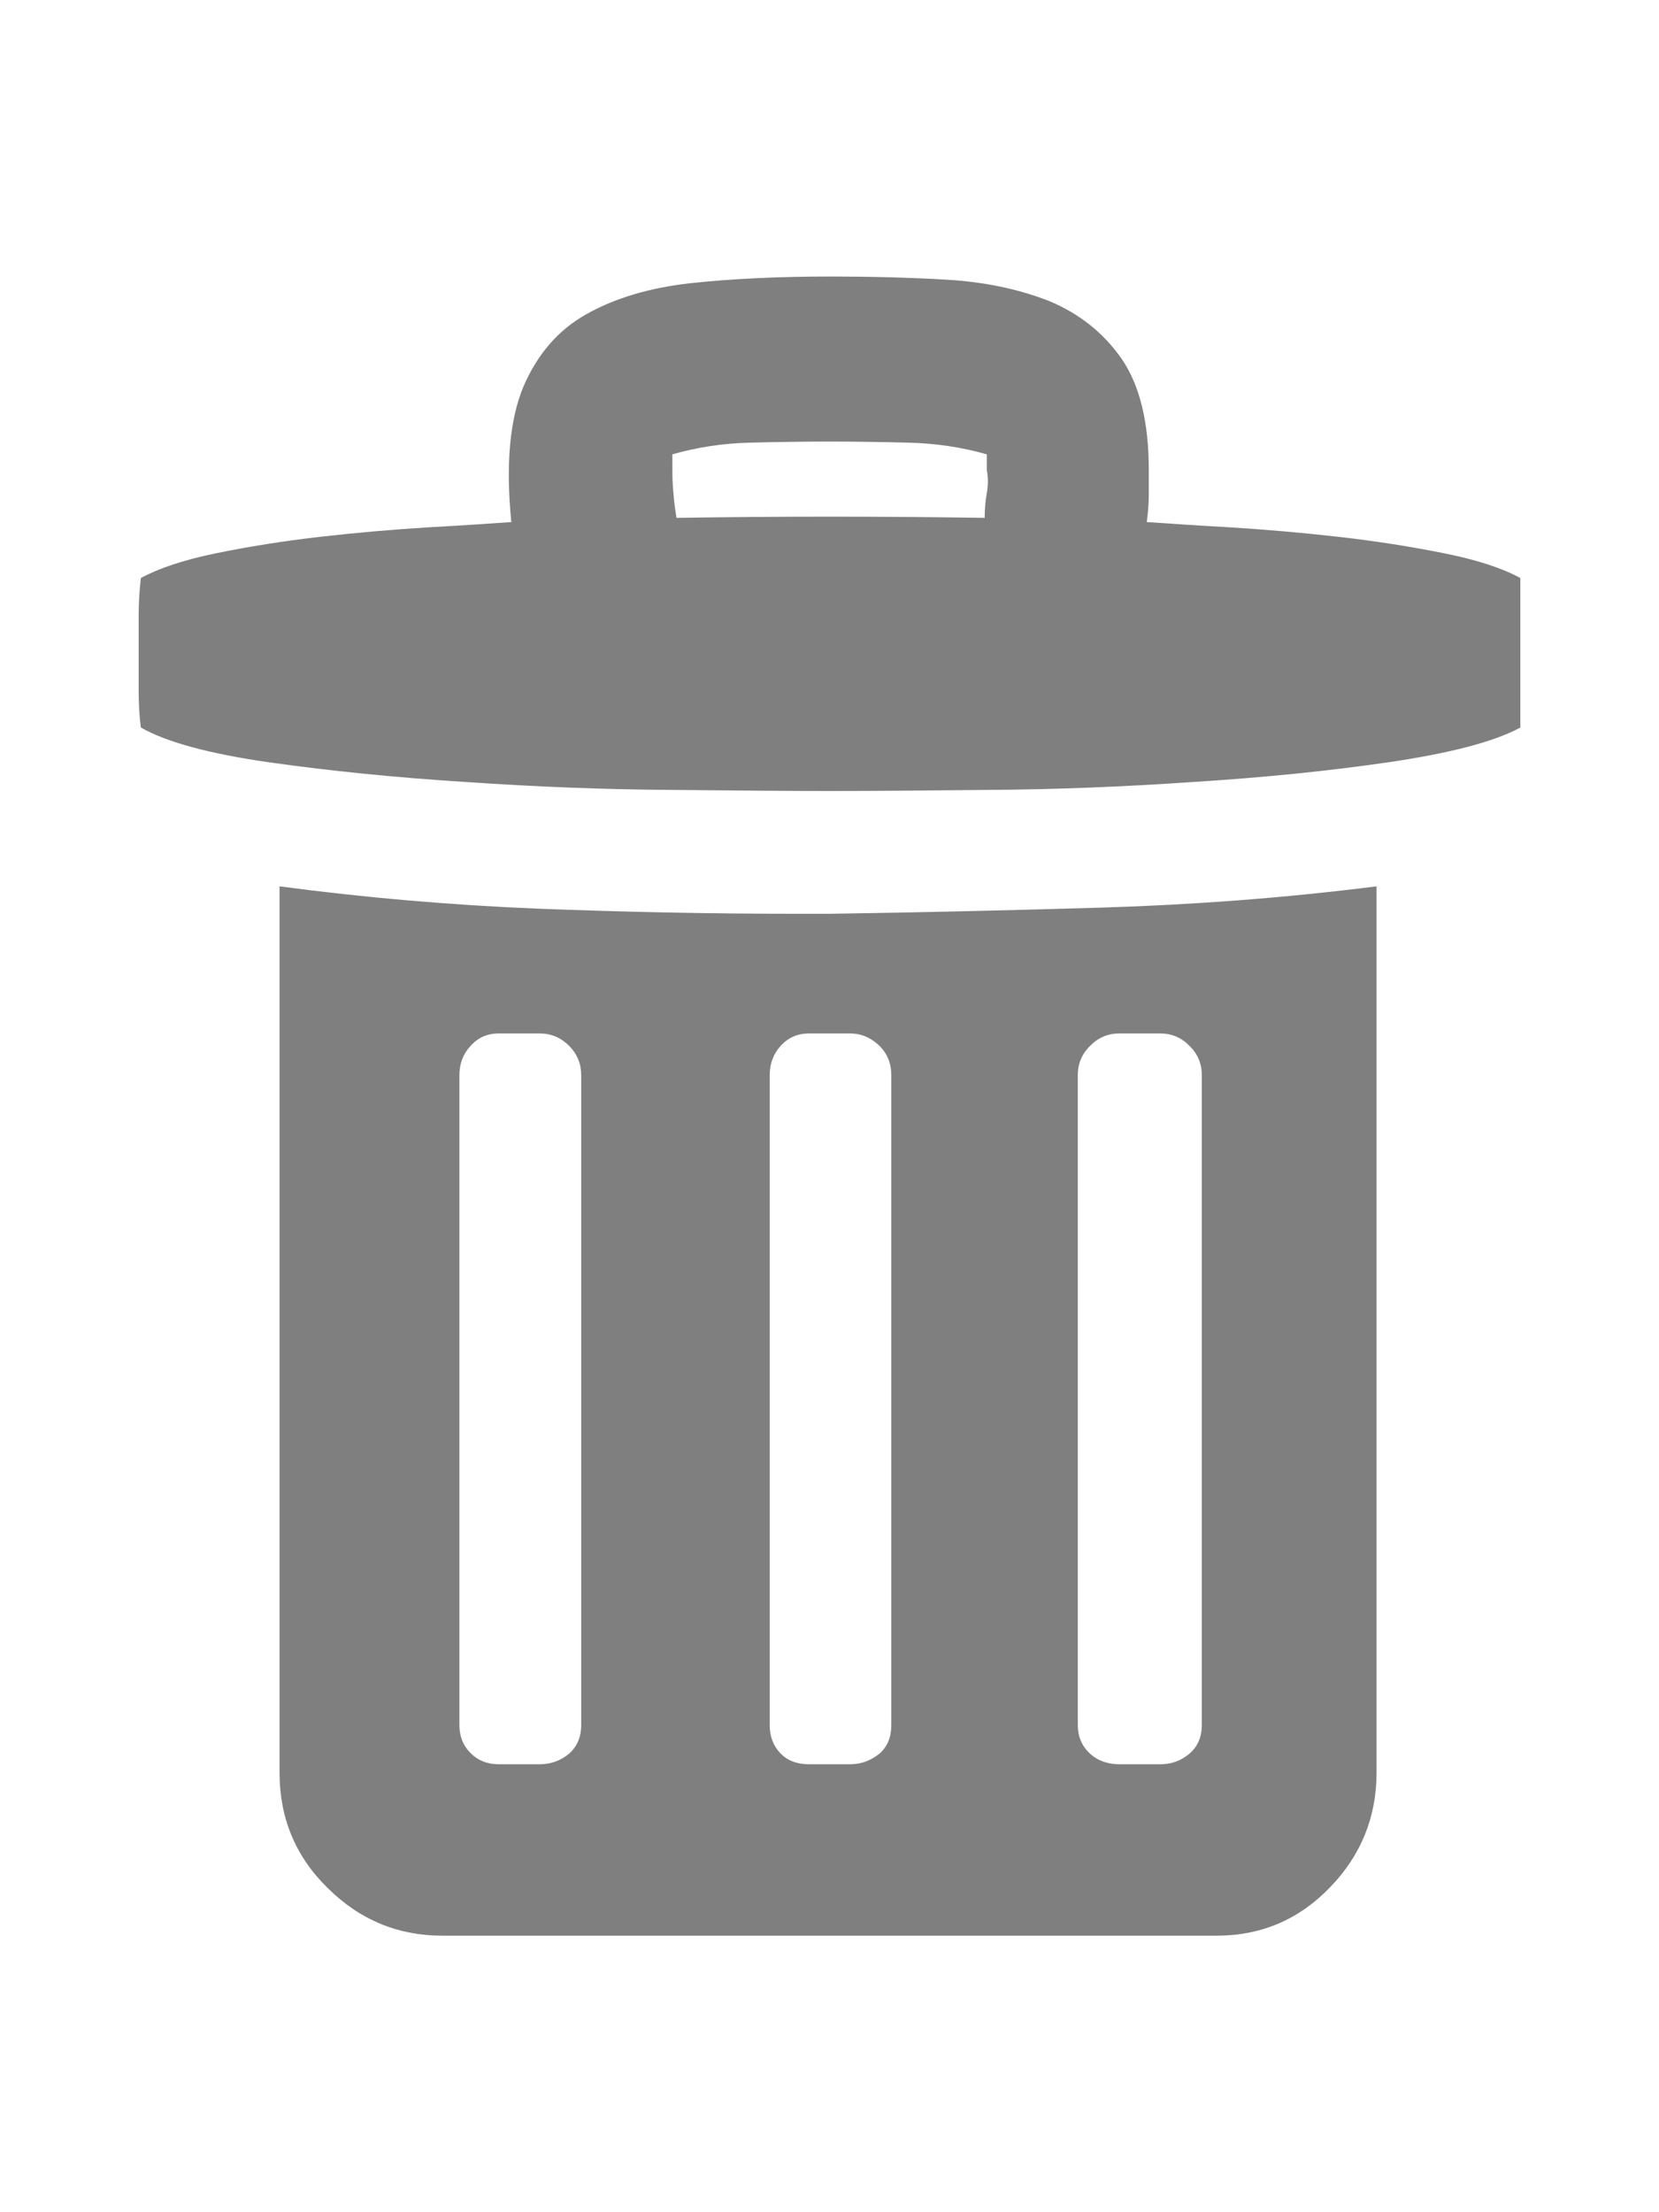 <?xml version="1.0" encoding="UTF-8"?>
<!DOCTYPE svg PUBLIC "-//W3C//DTD SVG 1.1//EN" "http://www.w3.org/Graphics/SVG/1.1/DTD/svg11.dtd">
<svg version="1.1" xmlns="http://www.w3.org/2000/svg" xmlns:xlink="http://www.w3.org/1999/xlink" x="0" y="0" width="24" height="32" viewBox="0, 0, 24, 32">
  <g id="Background">
    <rect x="0" y="0" width="24" height="32" fill="#000000" fill-opacity="0"/>
  </g>
  <g id="Layer_1">
    <path d="M15.592,24.954 C15.592,25.117 15.649,25.252 15.761,25.36 C15.873,25.466 16.017,25.52 16.19,25.52 L16.788,25.52 C16.951,25.52 17.092,25.466 17.207,25.367 C17.326,25.264 17.386,25.127 17.386,24.954 L17.386,15.55 C17.386,15.387 17.326,15.243 17.207,15.128 C17.092,15.01 16.951,14.949 16.788,14.949 L16.19,14.949 C16.027,14.949 15.886,15.01 15.771,15.128 C15.652,15.243 15.592,15.387 15.592,15.55 z M12.894,15.55 C12.894,15.387 12.84,15.243 12.722,15.128 C12.6,15.01 12.459,14.949 12.299,14.949 L11.701,14.949 C11.538,14.949 11.4,15.01 11.294,15.128 C11.189,15.243 11.135,15.387 11.135,15.55 L11.135,24.954 C11.135,25.117 11.186,25.252 11.288,25.36 C11.39,25.466 11.525,25.52 11.701,25.52 L12.299,25.52 C12.459,25.52 12.6,25.466 12.722,25.367 C12.84,25.264 12.894,25.127 12.894,24.954 z M9.787,7.491 C11.259,7.468 12.741,7.468 14.245,7.491 C14.245,7.369 14.254,7.251 14.276,7.132 C14.296,7.014 14.296,6.902 14.276,6.8 L14.276,6.572 C13.918,6.47 13.537,6.412 13.141,6.403 C12.741,6.393 12.363,6.387 12.008,6.387 C11.63,6.387 11.247,6.393 10.853,6.403 C10.459,6.412 10.082,6.47 9.727,6.572 L9.727,6.8 C9.727,6.902 9.73,7.017 9.743,7.139 C9.752,7.264 9.768,7.379 9.787,7.491 M8.408,15.55 C8.408,15.387 8.348,15.243 8.233,15.128 C8.114,15.01 7.973,14.949 7.81,14.949 L7.215,14.949 C7.049,14.949 6.914,15.01 6.809,15.128 C6.7,15.243 6.646,15.387 6.646,15.55 L6.646,24.954 C6.646,25.117 6.7,25.252 6.809,25.36 C6.914,25.466 7.049,25.52 7.215,25.52 L7.81,25.52 C7.973,25.52 8.114,25.466 8.233,25.367 C8.348,25.264 8.408,25.127 8.408,24.954 z M12.008,13.218 C13.326,13.199 14.641,13.167 15.959,13.128 C17.274,13.087 18.593,12.988 19.914,12.821 L19.914,25.642 C19.914,26.285 19.687,26.842 19.239,27.302 C18.788,27.77 18.241,28 17.598,28 L6.402,28 C5.759,28 5.206,27.773 4.739,27.309 C4.275,26.855 4.044,26.298 4.044,25.642 L4.044,12.821 C5.298,12.988 6.546,13.093 7.781,13.144 C9.016,13.192 10.261,13.218 11.518,13.218 z M21.994,9.468 L21.994,10.524 C21.616,10.729 20.989,10.892 20.109,11.023 C19.233,11.151 18.286,11.247 17.268,11.311 C16.254,11.381 15.265,11.42 14.305,11.426 C13.345,11.436 12.581,11.442 12.008,11.442 C11.445,11.442 10.68,11.436 9.711,11.426 C8.738,11.42 7.746,11.381 6.729,11.311 C5.714,11.247 4.774,11.151 3.907,11.029 C3.036,10.905 2.416,10.738 2.038,10.524 C2.016,10.361 2.006,10.185 2.006,9.993 L2.006,9.468 L2.006,8.915 C2.006,8.732 2.016,8.547 2.038,8.361 C2.291,8.223 2.656,8.099 3.126,8.003 C3.593,7.907 4.092,7.827 4.623,7.766 C5.155,7.705 5.679,7.66 6.194,7.628 C6.713,7.6 7.113,7.571 7.397,7.552 C7.314,6.716 7.375,6.064 7.573,5.59 C7.775,5.123 8.076,4.771 8.485,4.544 C8.892,4.314 9.394,4.163 9.992,4.096 C10.591,4.032 11.259,4 12.008,4 C12.571,4 13.128,4.013 13.685,4.045 C14.241,4.077 14.737,4.182 15.179,4.355 C15.617,4.538 15.966,4.816 16.228,5.193 C16.487,5.571 16.619,6.105 16.619,6.8 L16.619,7.168 C16.619,7.292 16.606,7.42 16.59,7.552 C16.884,7.571 17.287,7.6 17.796,7.628 C18.308,7.66 18.833,7.705 19.37,7.766 C19.905,7.827 20.413,7.907 20.89,8.003 C21.373,8.099 21.741,8.223 21.994,8.361 z" fill="#7F7F7F"/>
  </g>
</svg>
